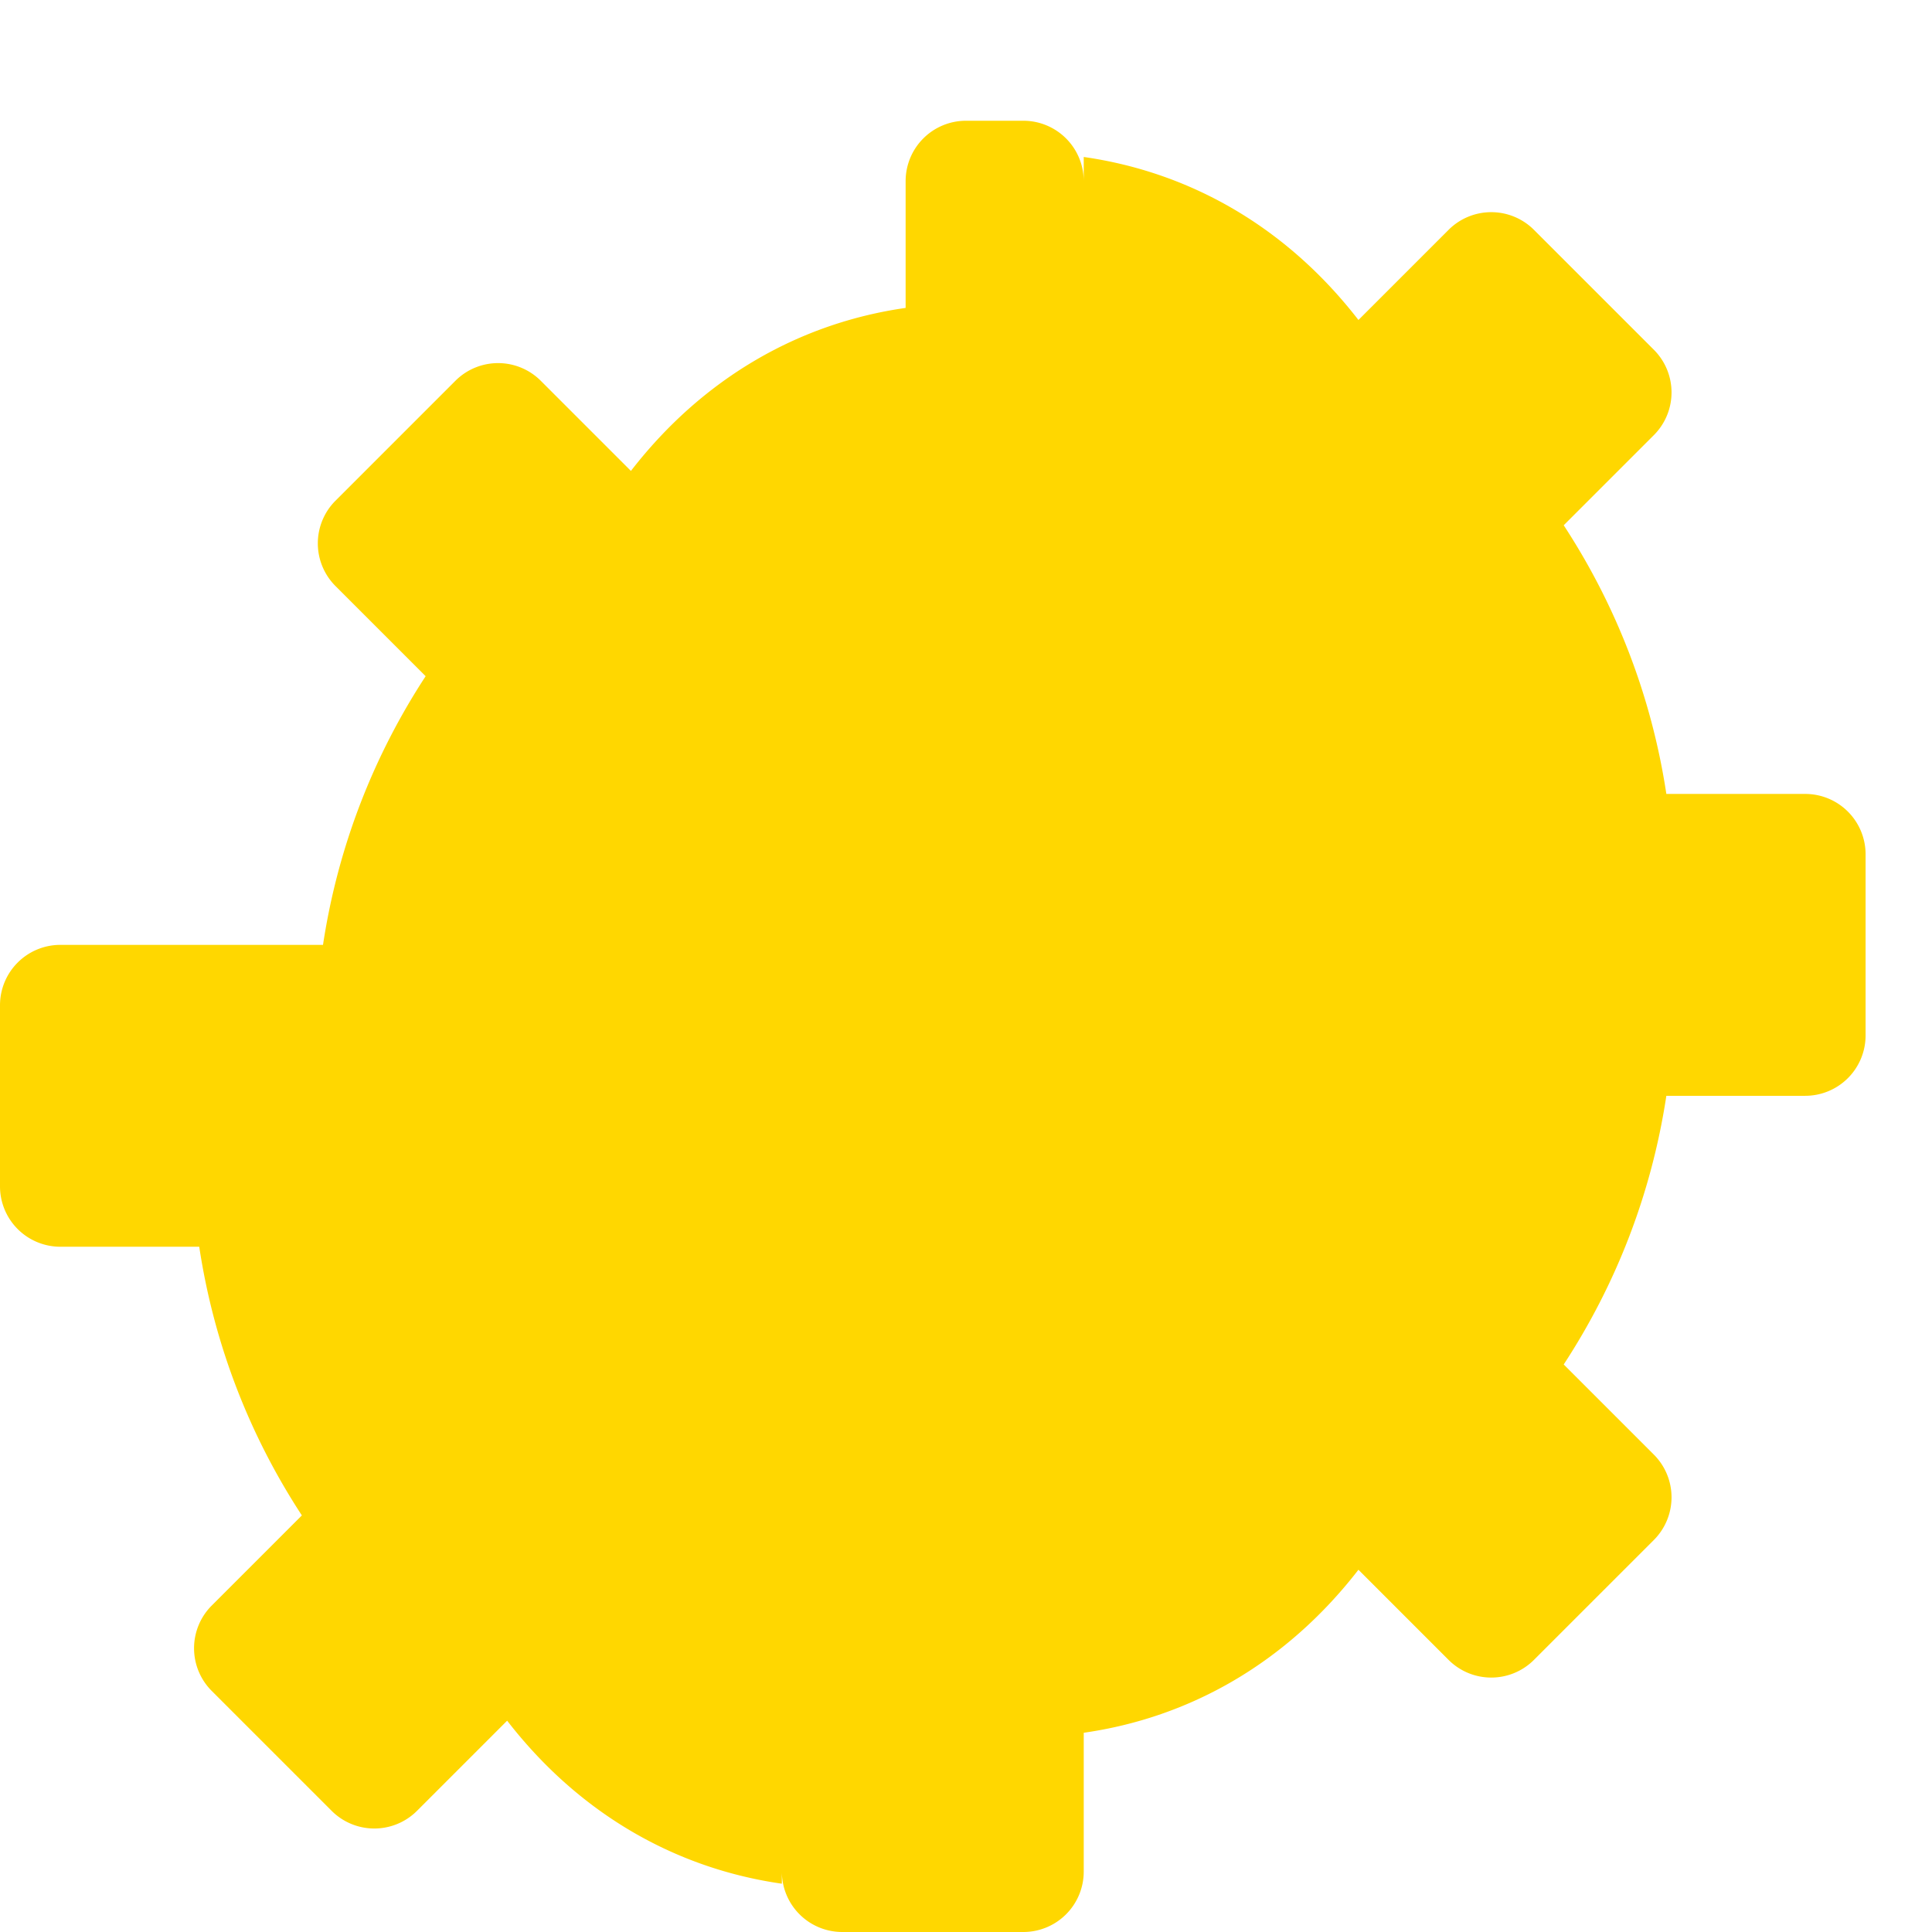 <svg
    xmlns="http://www.w3.org/2000/svg"
    viewBox="0 0 64 64"
    width="100"
    height="100"
    fill="gold"
>
    <path d="M32 4a2 2 0 0 0-2 2v4.2c-3.5.5-6.7 2.3-9.1 5.4l-3-3a2 2 0 0 0-2.8 0l-4 4a2 2 0 0 0 0 2.8l3 3c-1.7 2.6-2.9 5.6-3.4 8.9H2a2 2 0 0 0-2 2v6a2 2 1 0  0 2 2h4.6c.5 3.3 1.7 6.3 3.4 8.9l-3 3a2 2 0 0 0 0 2.8l4 4a2 2 0 0 0 2.8 0l3-3c2.4 3.1 5.6 4.9 9.1 5.4V62a2 2 0 0 0 2 2h6a2 2 0 0 0 2-2v-4.6c3.5-.5 6.7-2.3 9.1-5.4l3 3a2 2 0 0 0 2.8 0l4-4a2 2 0 0 0 0-2.8l-3-3c1.7-2.6 2.9-5.6 3.4-8.9h4.6a2 2 0 0 0 2-2v-6a2 2 0 0 0-2-2h-4.6c-.5-3.3-1.7-6.3-3.4-8.9l3-3a2 2 0 0 0 0-2.8l-4-4a2 2 0 0 0-2.8 0l-3 3c-2.4-3.1-5.6-4.9-9.1-5.4V6a2 2 0 0 0-2-2h-6z" />
</svg>

